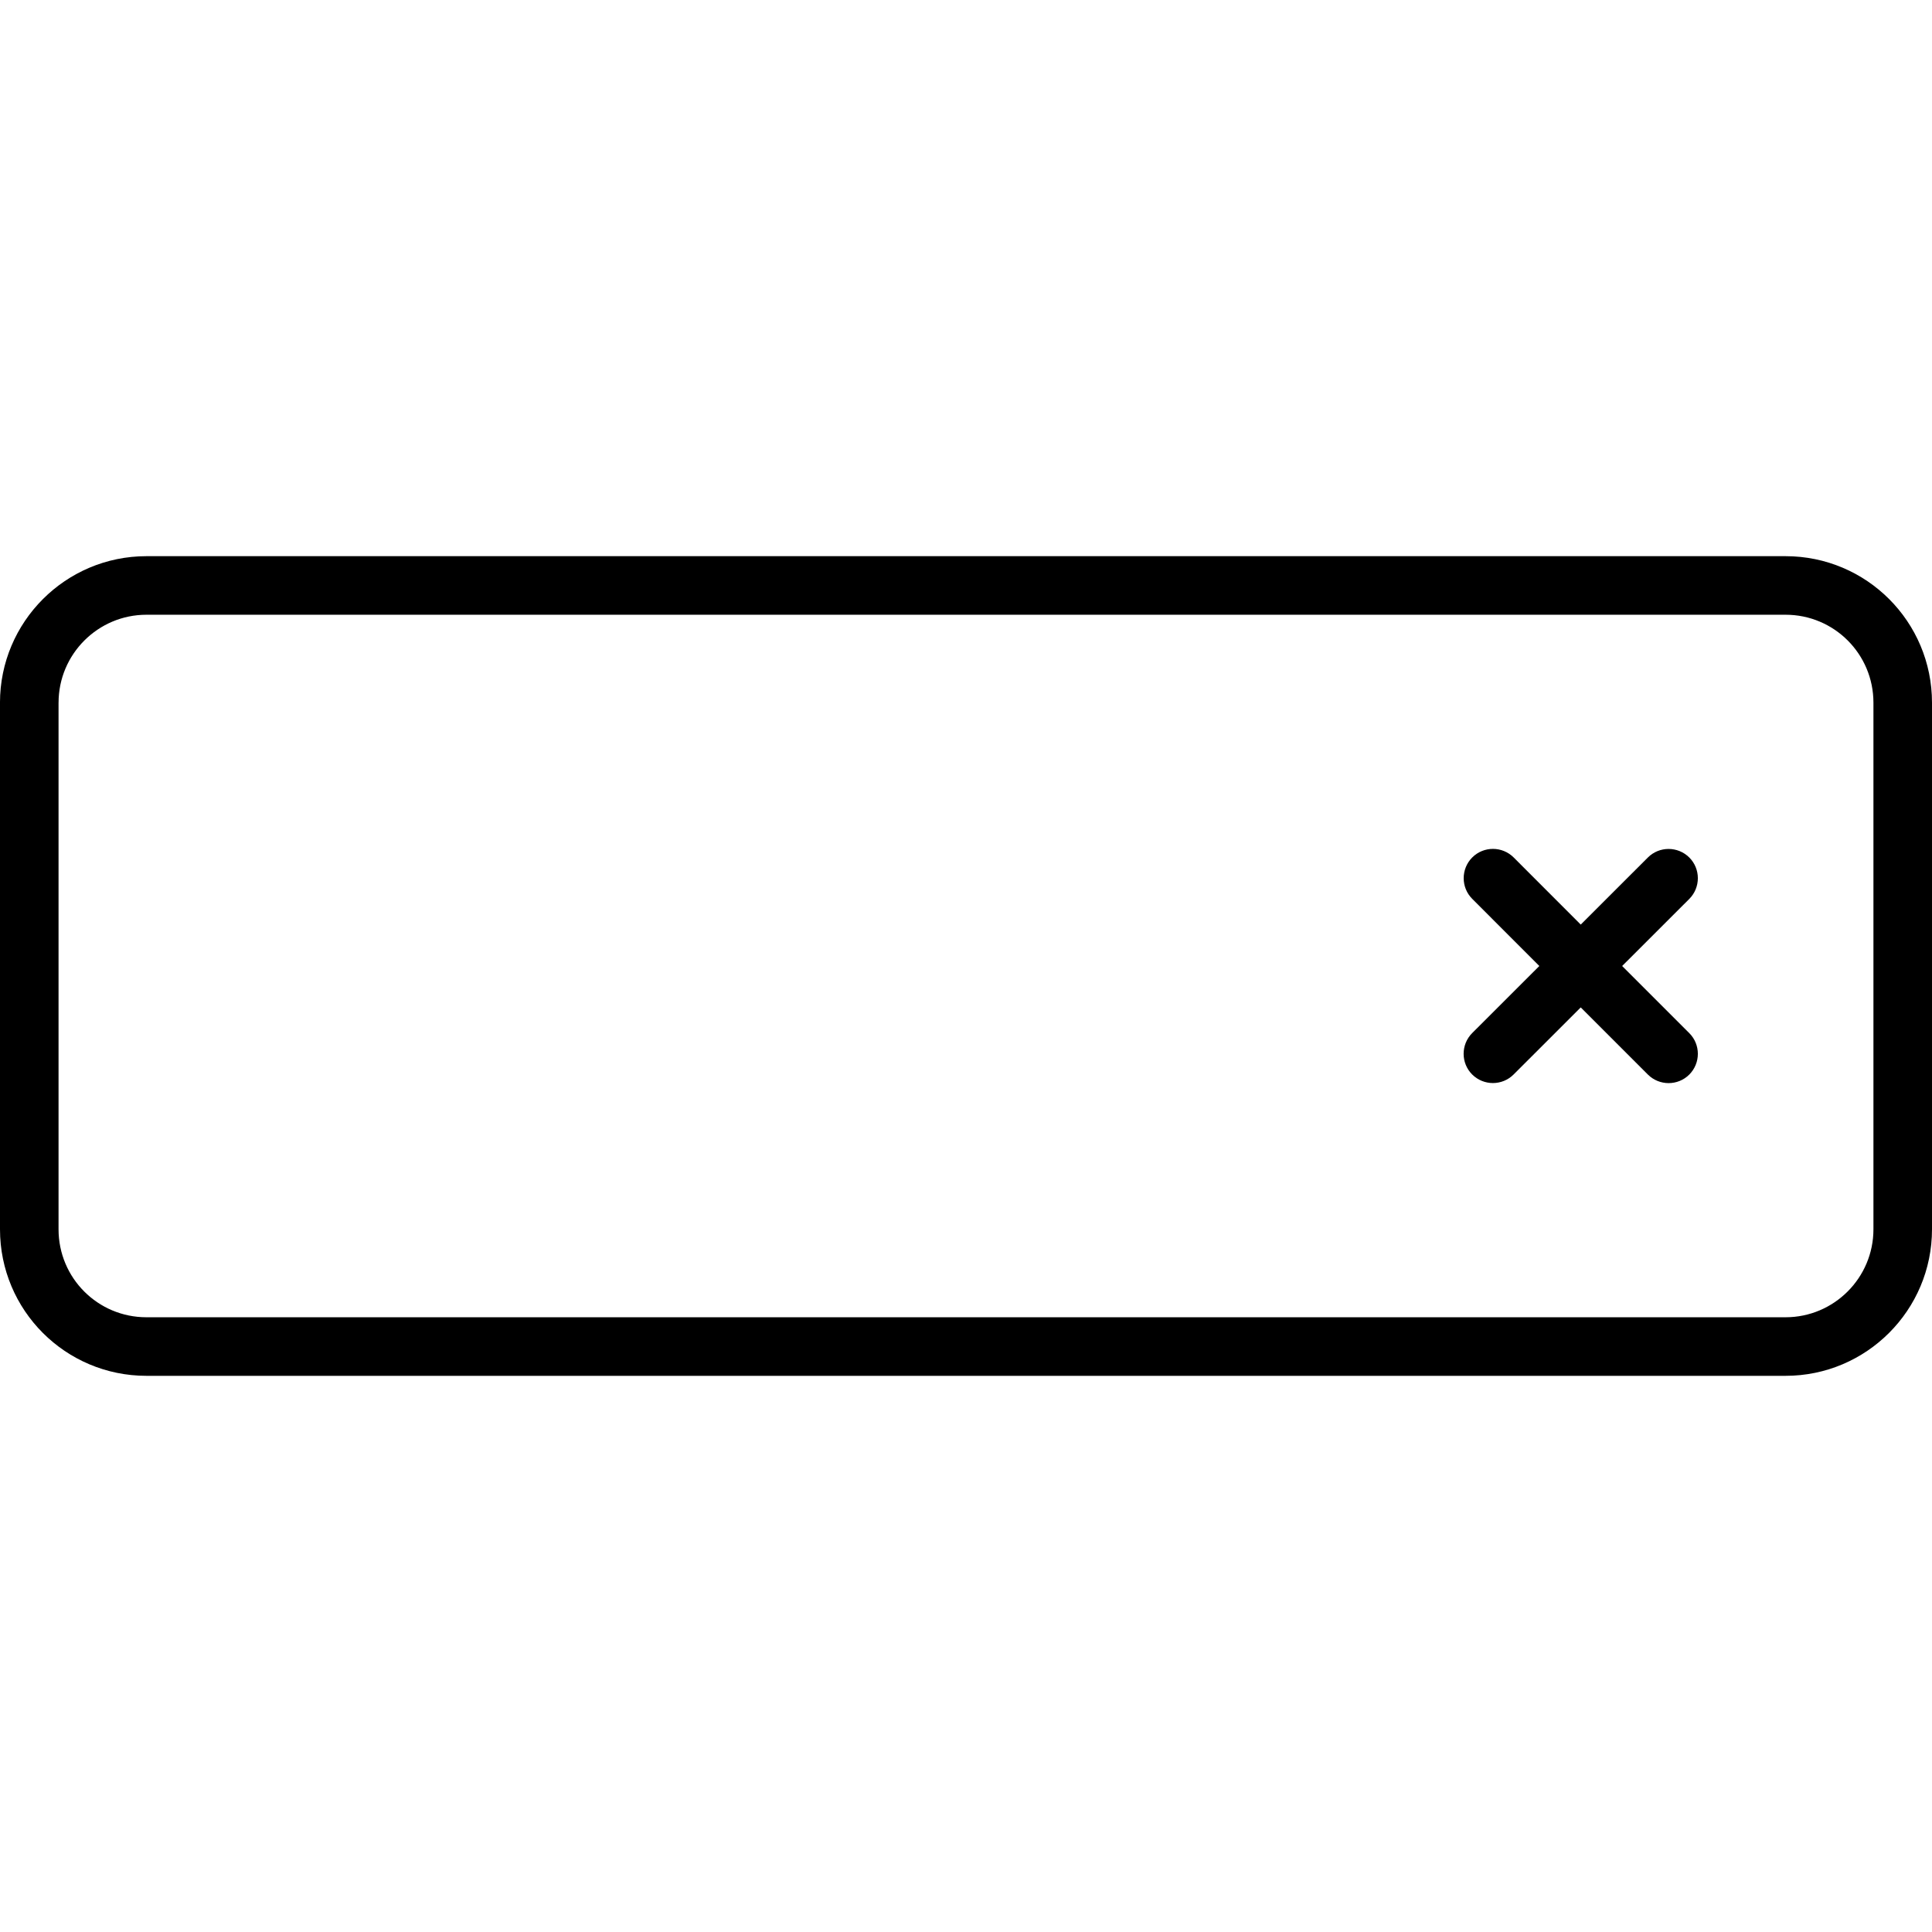 <svg
   width="32"
   height="32"
   version="1.1">
  <path
     fill="#000000"
     fill-rule="evenodd"
     d="M -2.85e-4,11.639 C -2.85e-4,10.299 1.087,9.212 2.426,9.212 H 29.574 c 1.341,0 2.426,1.085 2.426,2.427 v 8.722 c 0,1.34 -1.087,2.427 -2.426,2.427 H 2.426 c -1.341,0 -2.426,-1.085 -2.426,-2.427 z m 0.97,0 v 8.722 c 0,0.807 0.651,1.457 1.456,1.457 H 29.574 c 0.803,0 1.456,-0.653 1.456,-1.457 v -8.722 c 0,-0.807 -0.651,-1.457 -1.456,-1.457 H 2.426 c -0.803,0 -1.456,0.653 -1.456,1.457 z M 26.868,16 l 1.112,1.112 c 0.189,0.189 0.189,0.496 0,0.686 -0.189,0.189 -0.496,0.189 -0.686,0 L 26.182,16.686 25.07,17.797 c -0.189,0.189 -0.496,0.189 -0.686,0 -0.189,-0.189 -0.189,-0.496 0,-0.686 L 25.496,16 24.385,14.888 c -0.189,-0.189 -0.189,-0.496 0,-0.686 0.189,-0.189 0.496,-0.189 0.686,0 L 26.182,15.314 27.294,14.203 c 0.189,-0.189 0.496,-0.189 0.686,0 0.189,0.189 0.189,0.496 0,0.686 z"
     id="path2"
     style="stroke-width:0.485" />
</svg>
